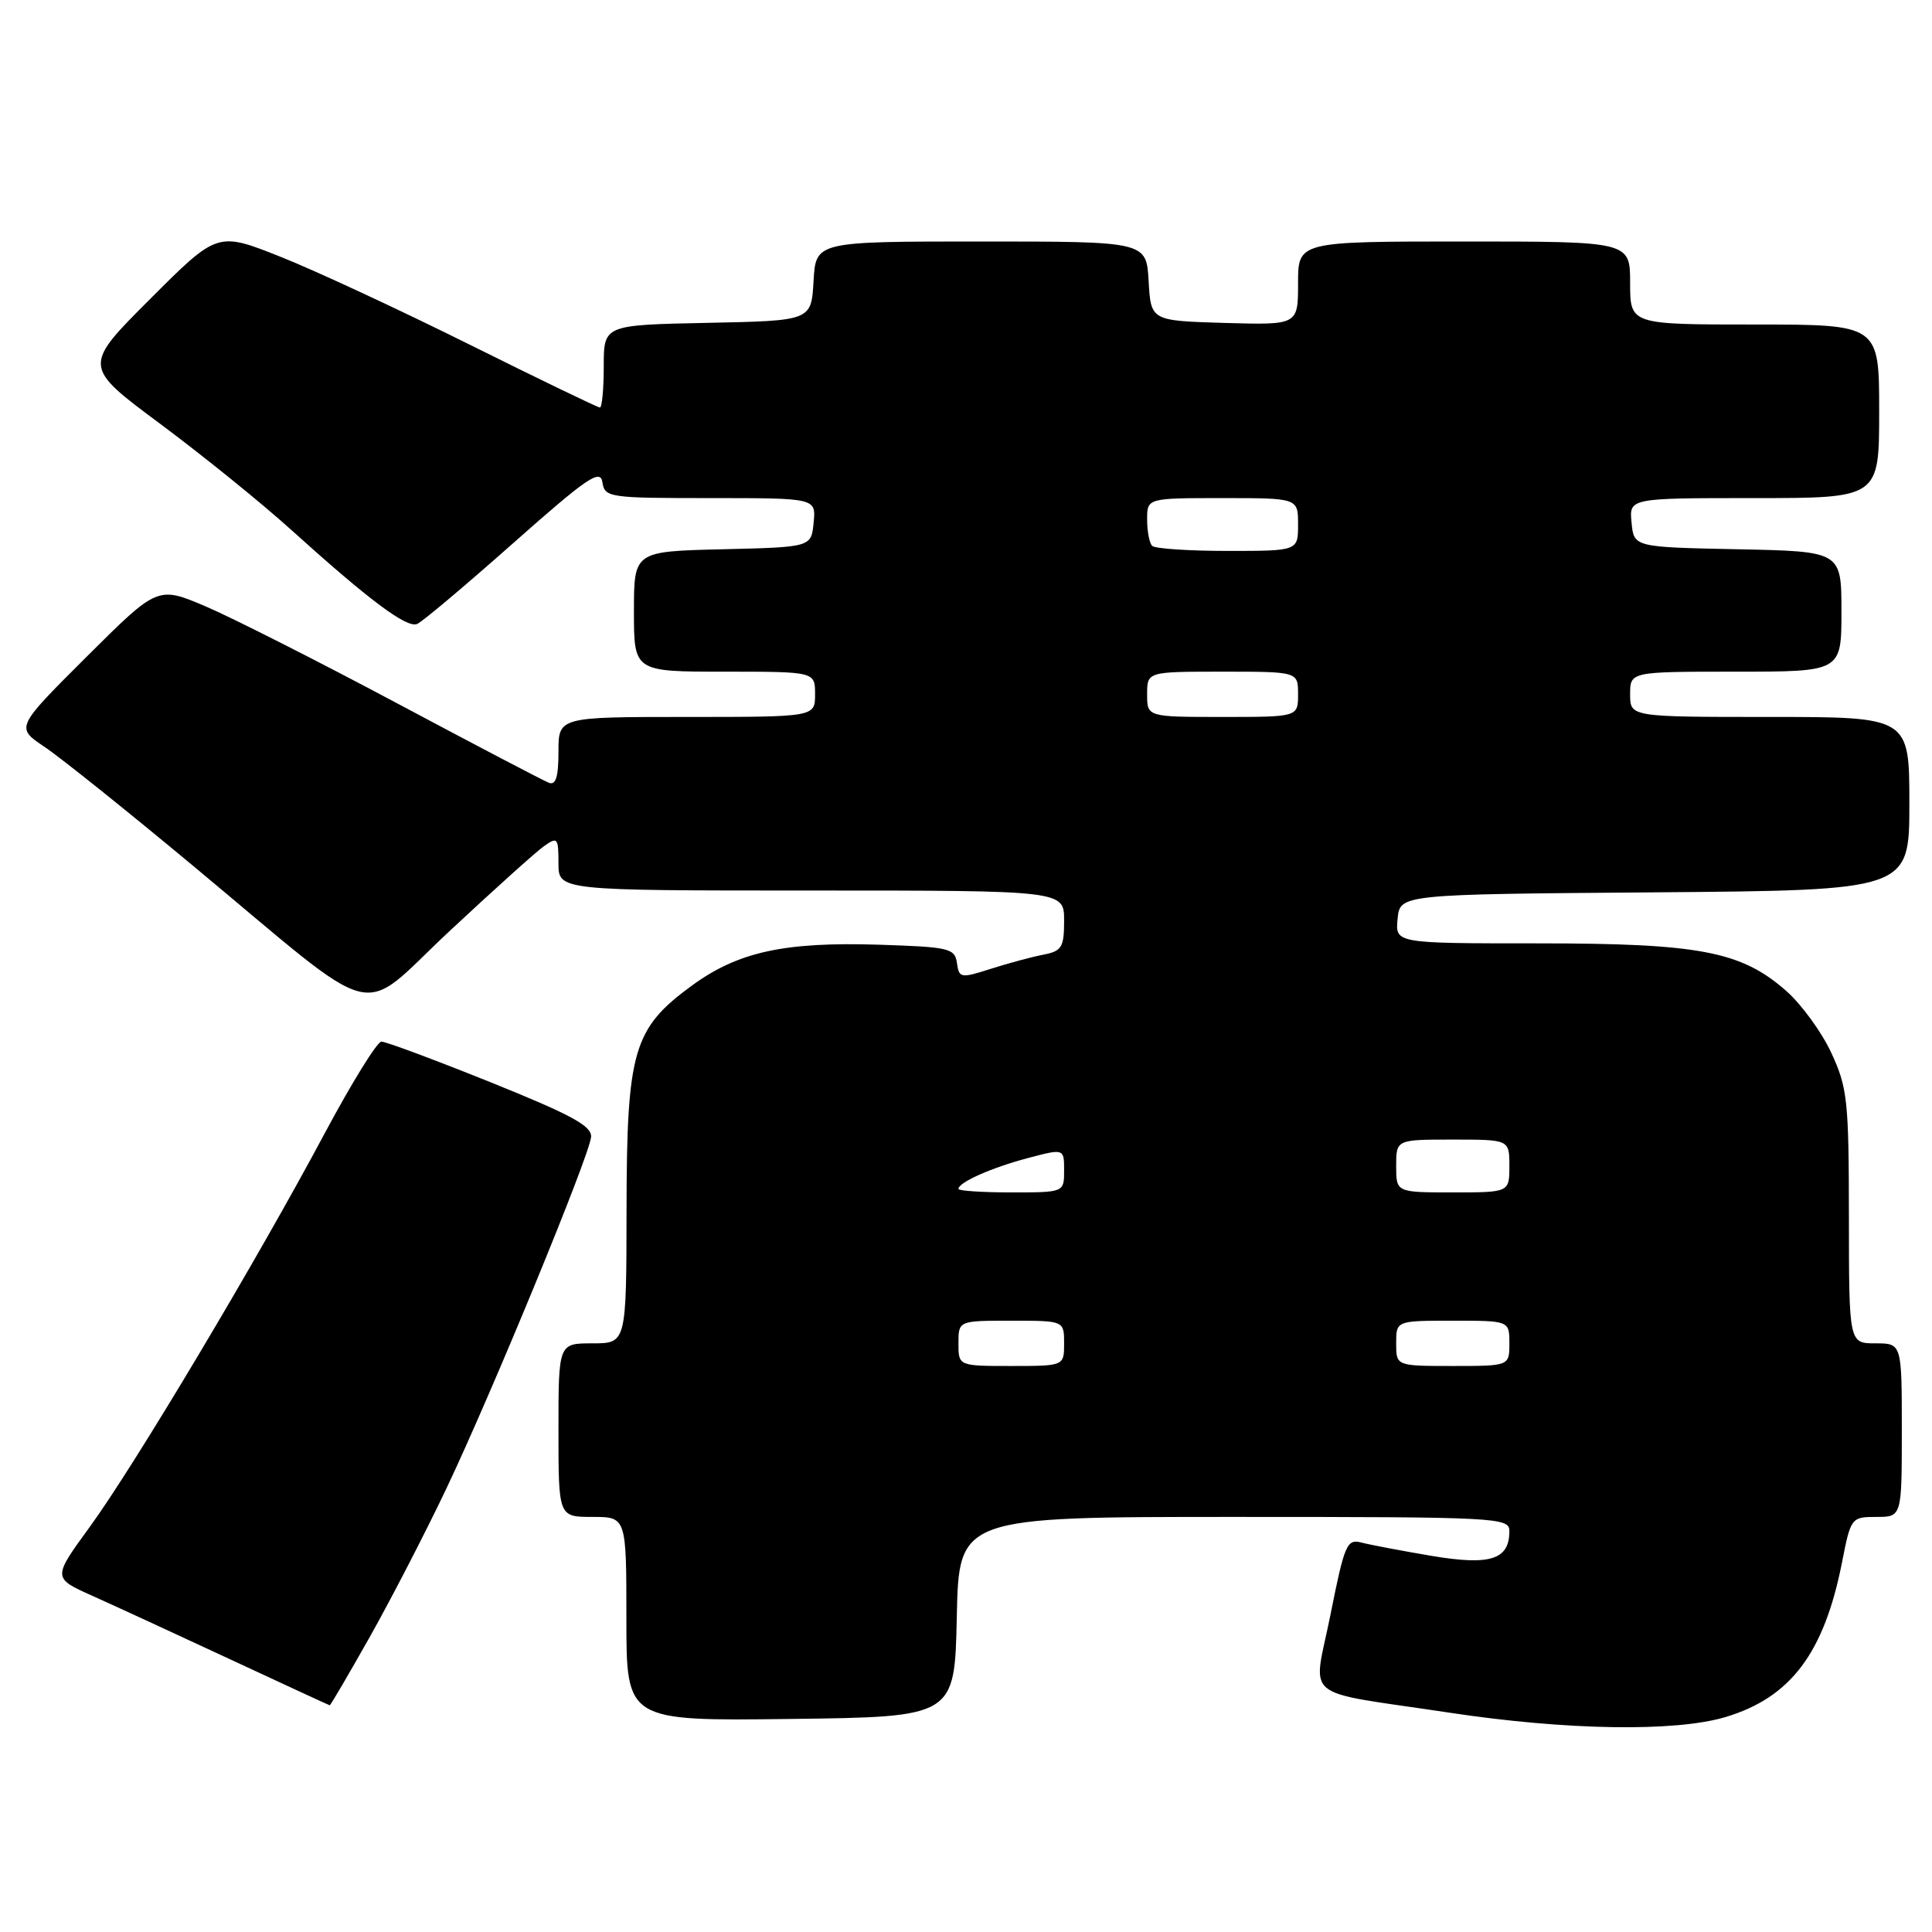 <?xml version="1.0" encoding="UTF-8" standalone="no"?>
<!DOCTYPE svg PUBLIC "-//W3C//DTD SVG 1.1//EN" "http://www.w3.org/Graphics/SVG/1.1/DTD/svg11.dtd" >
<svg xmlns="http://www.w3.org/2000/svg" xmlns:xlink="http://www.w3.org/1999/xlink" version="1.1" viewBox="0 0 256 256">
 <g >
 <path fill="currentColor"
d=" M 228.60 227.53 C 237.26 224.95 241.71 219.06 244.08 207.00 C 245.24 201.09 245.31 201.00 248.63 201.00 C 252.00 201.00 252.00 201.00 252.00 189.50 C 252.00 178.00 252.00 178.00 248.50 178.00 C 245.00 178.00 245.00 178.00 244.99 161.25 C 244.98 145.82 244.80 144.11 242.65 139.49 C 241.37 136.74 238.68 133.05 236.67 131.29 C 230.71 126.05 225.19 125.00 203.76 125.00 C 184.87 125.00 184.87 125.00 185.19 121.75 C 185.50 118.50 185.50 118.50 219.25 118.24 C 253.00 117.97 253.00 117.97 253.00 106.49 C 253.00 95.00 253.00 95.00 234.50 95.00 C 216.00 95.00 216.00 95.00 216.00 92.00 C 216.00 89.00 216.00 89.00 230.00 89.00 C 244.00 89.00 244.00 89.00 244.00 81.03 C 244.00 73.06 244.00 73.06 230.25 72.78 C 216.50 72.50 216.50 72.50 216.19 69.25 C 215.87 66.00 215.87 66.00 232.44 66.00 C 249.00 66.00 249.00 66.00 249.00 54.50 C 249.00 43.00 249.00 43.00 232.50 43.00 C 216.00 43.00 216.00 43.00 216.00 37.50 C 216.00 32.00 216.00 32.00 194.00 32.00 C 172.00 32.00 172.00 32.00 172.00 37.54 C 172.00 43.07 172.00 43.07 162.25 42.79 C 152.50 42.50 152.50 42.50 152.20 37.25 C 151.90 32.00 151.90 32.00 130.00 32.00 C 108.10 32.00 108.10 32.00 107.80 37.25 C 107.50 42.50 107.50 42.50 93.75 42.78 C 80.00 43.06 80.00 43.06 80.00 48.53 C 80.00 51.54 79.77 54.00 79.49 54.00 C 79.21 54.00 71.45 50.25 62.24 45.67 C 53.03 41.09 41.75 35.84 37.16 34.02 C 28.81 30.70 28.81 30.70 19.89 39.62 C 10.97 48.54 10.97 48.54 21.24 56.17 C 26.88 60.37 34.66 66.66 38.52 70.15 C 48.88 79.51 53.89 83.26 55.27 82.68 C 55.95 82.40 61.67 77.58 68.00 71.97 C 77.79 63.30 79.55 62.09 79.82 63.89 C 80.13 65.92 80.66 66.00 94.13 66.00 C 108.13 66.00 108.13 66.00 107.81 69.25 C 107.50 72.50 107.50 72.50 95.75 72.78 C 84.00 73.06 84.00 73.06 84.00 81.03 C 84.00 89.00 84.00 89.00 96.00 89.00 C 108.00 89.00 108.00 89.00 108.00 92.00 C 108.00 95.00 108.00 95.00 91.00 95.00 C 74.00 95.00 74.00 95.00 74.00 99.61 C 74.00 102.94 73.65 104.08 72.72 103.72 C 72.02 103.45 62.93 98.69 52.52 93.14 C 42.12 87.60 30.74 81.84 27.25 80.35 C 20.89 77.65 20.89 77.65 11.48 87.02 C 2.07 96.40 2.07 96.40 5.88 98.95 C 7.98 100.35 16.88 107.48 25.65 114.78 C 51.09 135.95 47.17 134.95 59.55 123.39 C 65.38 117.95 71.01 112.88 72.07 112.13 C 73.87 110.85 74.00 110.99 74.00 114.38 C 74.00 118.00 74.00 118.00 107.50 118.00 C 141.00 118.00 141.00 118.00 141.00 121.98 C 141.00 125.53 140.70 126.02 138.25 126.50 C 136.74 126.79 133.61 127.63 131.30 128.37 C 127.29 129.65 127.09 129.62 126.80 127.61 C 126.52 125.65 125.79 125.48 116.50 125.18 C 103.94 124.78 97.80 126.12 91.67 130.60 C 83.90 136.29 83.05 139.21 83.02 160.25 C 83.00 178.00 83.00 178.00 78.50 178.00 C 74.00 178.00 74.00 178.00 74.00 189.50 C 74.00 201.00 74.00 201.00 78.50 201.00 C 83.00 201.00 83.00 201.00 83.00 214.52 C 83.00 228.04 83.00 228.04 104.75 227.77 C 126.50 227.50 126.50 227.50 126.78 214.25 C 127.06 201.00 127.06 201.00 163.53 201.00 C 198.54 201.00 200.00 201.08 200.00 202.88 C 200.00 206.67 197.48 207.47 189.68 206.16 C 185.73 205.49 181.56 204.70 180.41 204.40 C 178.47 203.89 178.16 204.61 176.31 213.88 C 173.98 225.56 172.00 223.91 192.00 226.93 C 207.50 229.28 221.93 229.51 228.60 227.53 Z  M 49.00 216.90 C 51.82 211.89 56.41 203.01 59.19 197.15 C 65.27 184.33 78.07 153.23 78.32 150.67 C 78.46 149.21 75.78 147.75 65.04 143.42 C 57.63 140.44 51.11 138.01 50.54 138.02 C 49.97 138.03 46.59 143.50 43.03 150.16 C 34.03 167.03 17.83 194.17 11.91 202.30 C 6.96 209.09 6.96 209.09 12.23 211.45 C 15.13 212.75 23.35 216.54 30.50 219.87 C 37.65 223.20 43.58 225.94 43.69 225.96 C 43.79 225.98 46.18 221.90 49.00 216.90 Z  M 127.00 178.00 C 127.00 175.00 127.00 175.00 134.00 175.00 C 141.00 175.00 141.00 175.00 141.00 178.00 C 141.00 181.00 141.00 181.00 134.00 181.00 C 127.00 181.00 127.00 181.00 127.00 178.00 Z  M 185.00 178.00 C 185.00 175.00 185.00 175.00 192.50 175.00 C 200.00 175.00 200.00 175.00 200.00 178.00 C 200.00 181.00 200.00 181.00 192.50 181.00 C 185.00 181.00 185.00 181.00 185.00 178.00 Z  M 127.00 157.54 C 127.00 156.67 131.39 154.72 136.20 153.45 C 141.00 152.18 141.00 152.18 141.00 155.09 C 141.00 158.00 141.00 158.00 134.00 158.00 C 130.15 158.00 127.00 157.79 127.00 157.54 Z  M 185.00 154.50 C 185.00 151.00 185.00 151.00 192.50 151.00 C 200.00 151.00 200.00 151.00 200.00 154.50 C 200.00 158.00 200.00 158.00 192.50 158.00 C 185.00 158.00 185.00 158.00 185.00 154.50 Z  M 152.00 92.00 C 152.00 89.00 152.00 89.00 162.00 89.00 C 172.00 89.00 172.00 89.00 172.00 92.00 C 172.00 95.00 172.00 95.00 162.00 95.00 C 152.00 95.00 152.00 95.00 152.00 92.00 Z  M 152.67 72.33 C 152.30 71.97 152.00 70.39 152.00 68.83 C 152.00 66.00 152.00 66.00 162.00 66.00 C 172.00 66.00 172.00 66.00 172.00 69.50 C 172.00 73.00 172.00 73.00 162.67 73.00 C 157.53 73.00 153.03 72.70 152.67 72.33 Z "/>
</g>
</svg>